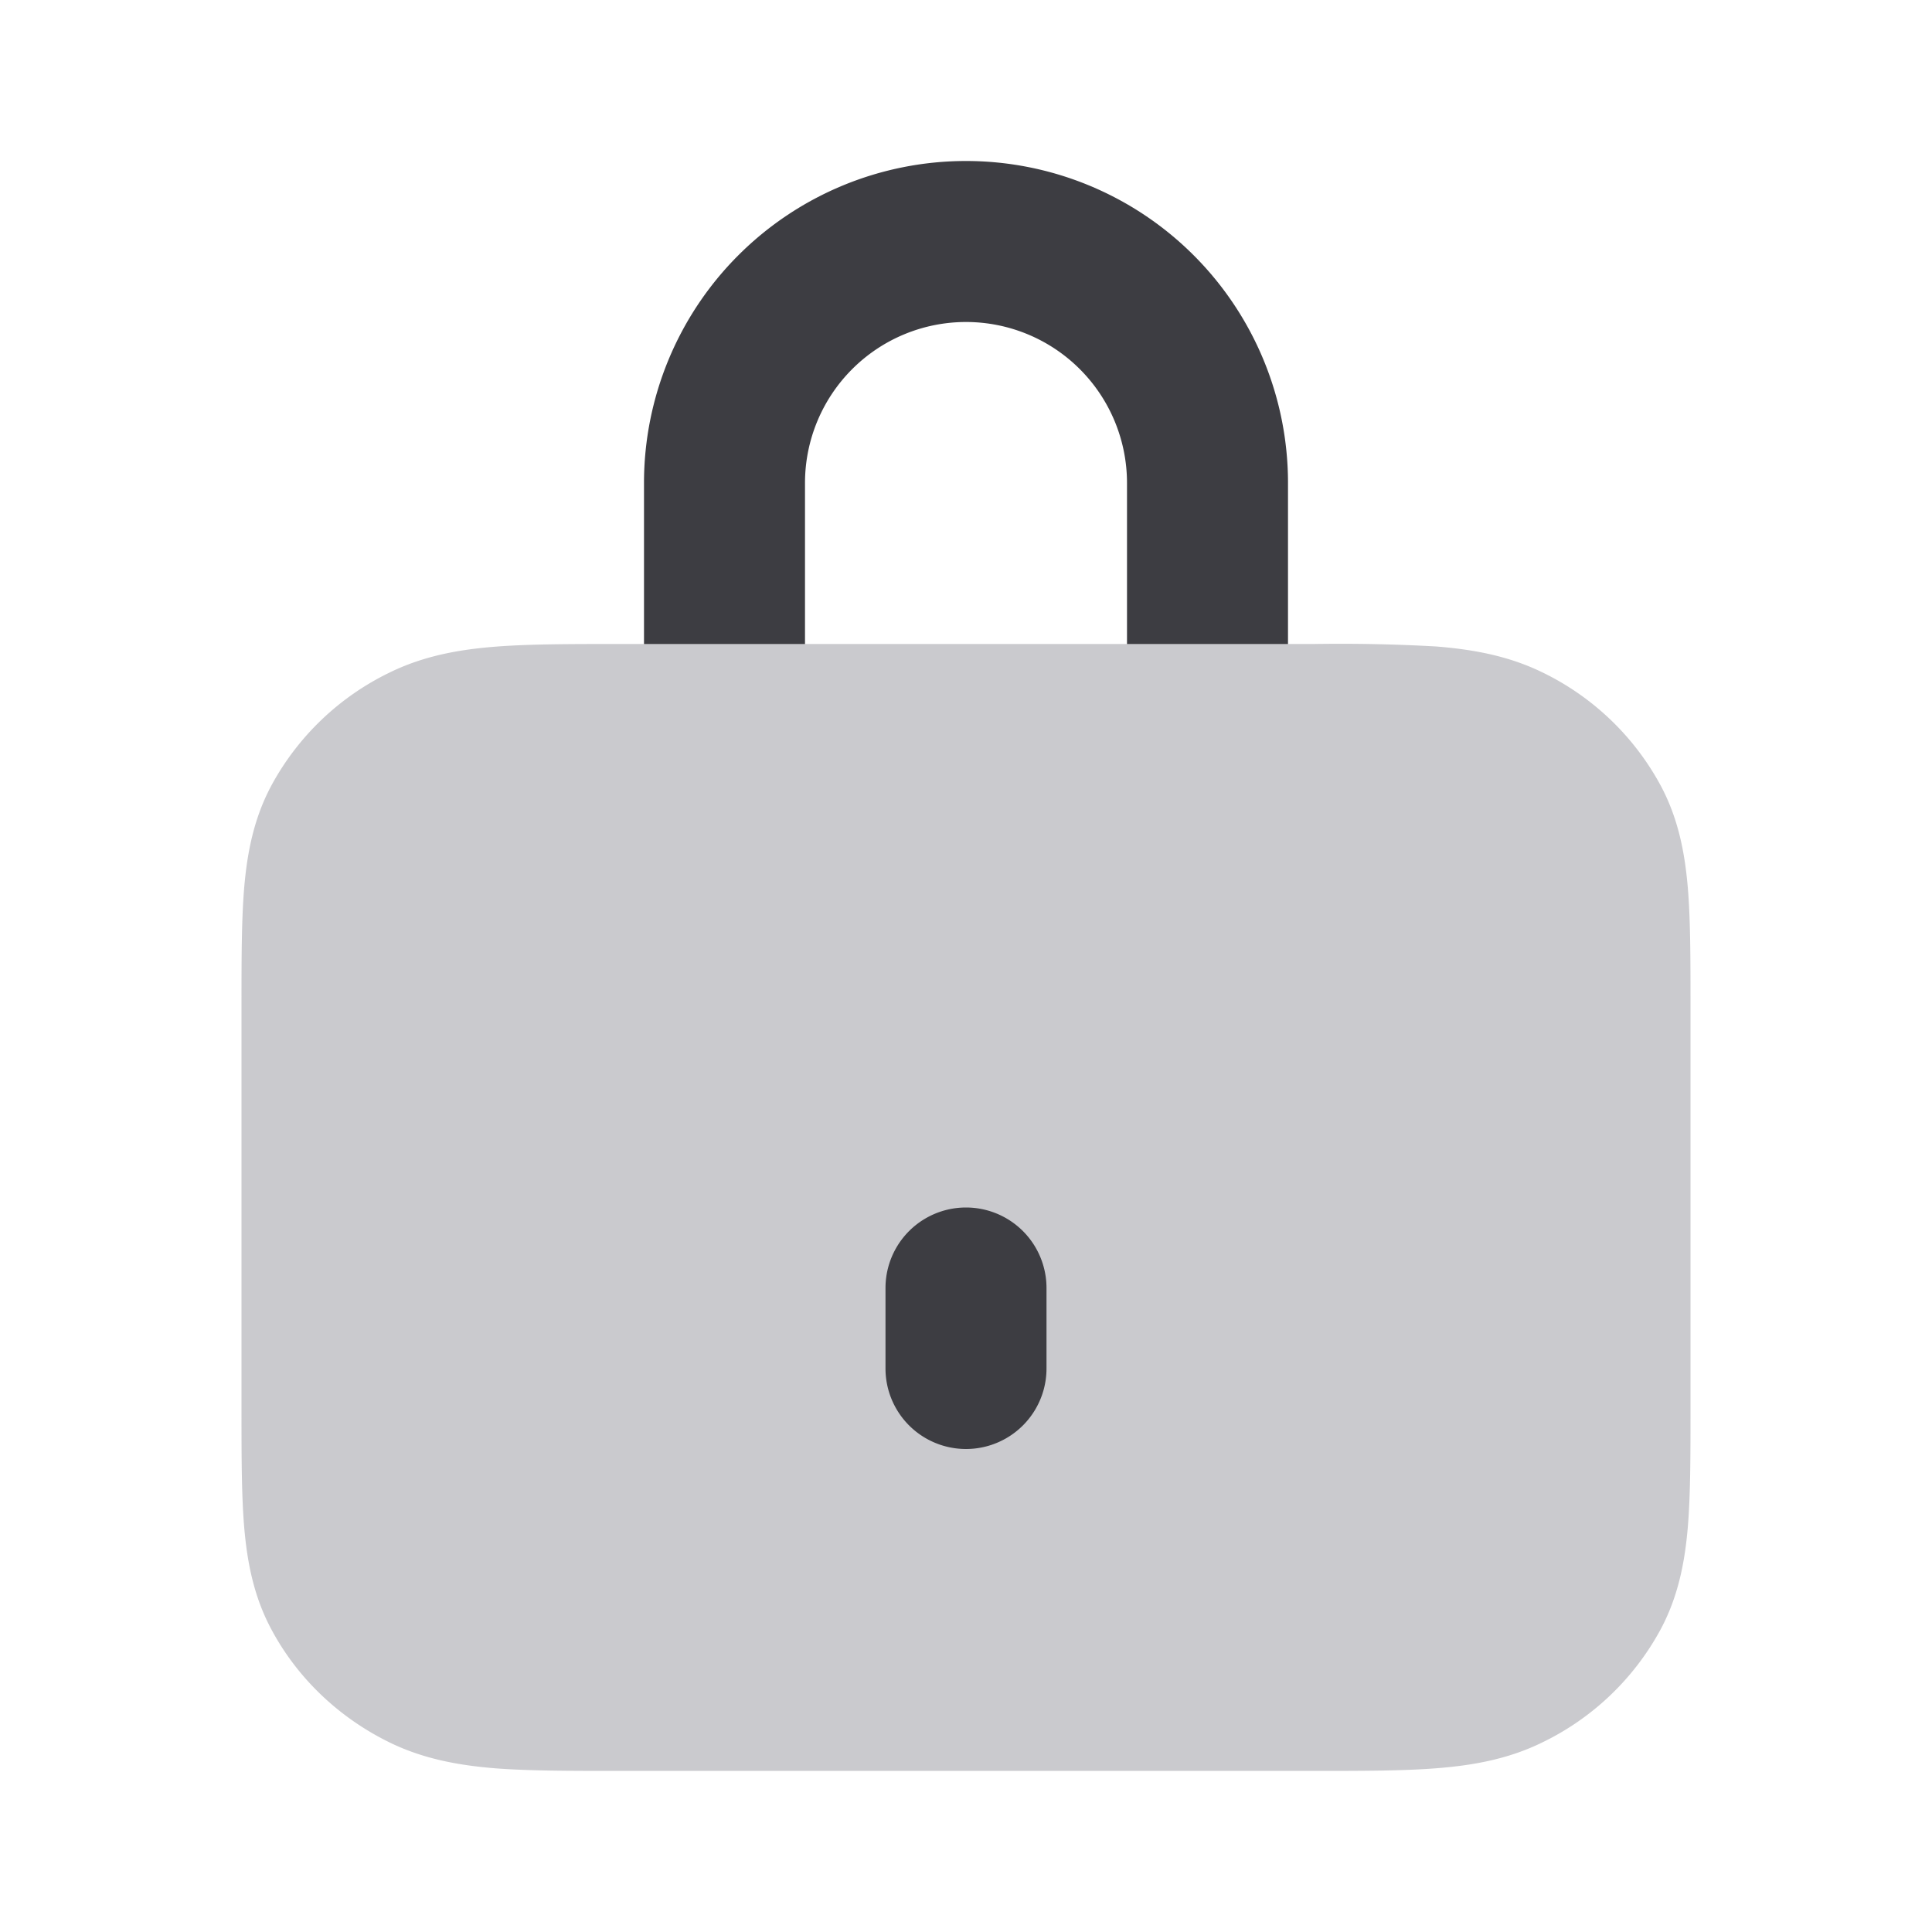 <svg xmlns="http://www.w3.org/2000/svg" width="24" height="24" fill="none" viewBox="0 0 24 24"><path fill="#3D3D42" fill-rule="evenodd" d="M8 6a4 4 0 1 1 8 0v3h-2V6a2 2 0 1 0-4 0v3H8V6Z" clip-rule="evenodd"/><path fill="#CACACE" d="M16.318 8H7.682c-.593 0-1.105 0-1.526.033-.445.035-.888.112-1.313.32a3.306 3.306 0 0 0-1.475 1.411c-.217.408-.297.831-.334 1.257C3 11.424 3 11.914 3 12.48v5.037c0 .568 0 1.058.034 1.461.037.426.117.85.334 1.257.323.608.84 1.102 1.475 1.412.425.207.868.284 1.313.32.421.032.933.032 1.526.032h8.636c.593 0 1.105 0 1.526-.033.445-.035.887-.111 1.313-.32a3.306 3.306 0 0 0 1.475-1.411c.217-.408.297-.831.334-1.257.034-.403.034-.893.034-1.46v-5.037c0-.568 0-1.058-.034-1.461-.037-.426-.117-.85-.334-1.257a3.306 3.306 0 0 0-1.475-1.412c-.425-.207-.868-.284-1.313-.32A21.04 21.04 0 0 0 16.318 8Z"/><path fill="#3D3D42" d="M11 16a1 1 0 1 1 2 0v1a1 1 0 1 1-2 0v-1Z"/></svg>